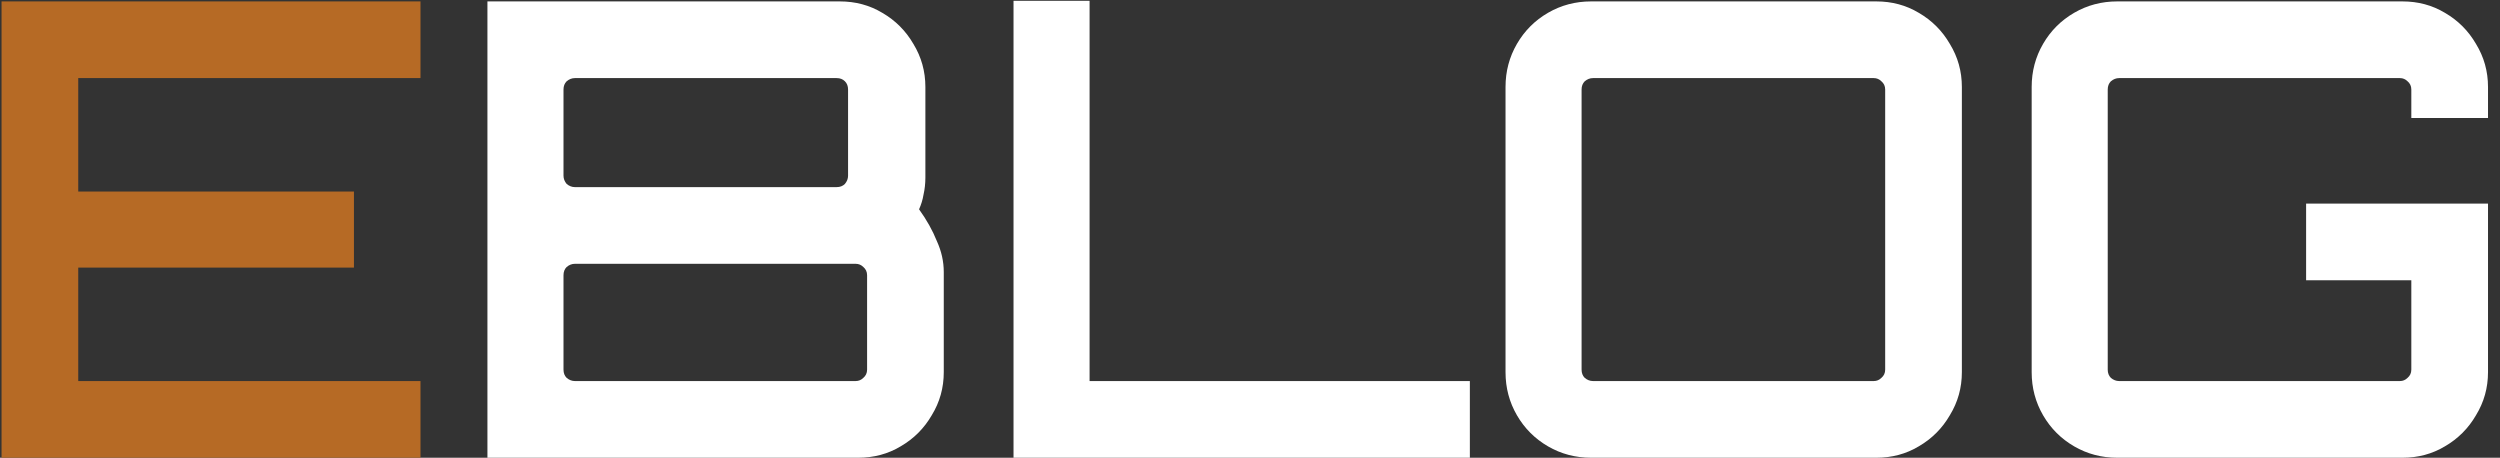 <svg width="142" height="26" viewBox="0 0 142 26" fill="none" xmlns="http://www.w3.org/2000/svg">
<rect x="0" y="0" width="142" height="26" fill="#333333" stroke="none"/>
<path d="M0.088 26V0.08H23.884V4.436H4.444V10.88H20.104V15.2H4.444V21.644H23.884V26H0.088Z" fill="#B66A25"/>
<path d="M27.686 26V0.08H47.703C48.59 0.08 49.395 0.296 50.114 0.728C50.858 1.16 51.447 1.748 51.879 2.492C52.334 3.236 52.562 4.052 52.562 4.94V10.088C52.562 10.424 52.526 10.748 52.455 11.06C52.407 11.348 52.322 11.624 52.203 11.888C52.635 12.488 52.971 13.088 53.211 13.688C53.474 14.264 53.606 14.852 53.606 15.452V21.14C53.606 22.028 53.379 22.844 52.922 23.588C52.49 24.332 51.903 24.92 51.158 25.352C50.438 25.784 49.635 26 48.746 26H27.686ZM32.654 21.644H48.602C48.77 21.644 48.914 21.584 49.035 21.464C49.178 21.344 49.251 21.188 49.251 20.996V15.632C49.251 15.44 49.178 15.284 49.035 15.164C48.914 15.044 48.77 14.984 48.602 14.984H32.654C32.486 14.984 32.331 15.044 32.187 15.164C32.066 15.284 32.007 15.44 32.007 15.632V20.996C32.007 21.188 32.066 21.344 32.187 21.464C32.331 21.584 32.486 21.644 32.654 21.644ZM32.654 10.628H47.523C47.715 10.628 47.87 10.568 47.99 10.448C48.111 10.304 48.17 10.148 48.17 9.98V5.084C48.17 4.892 48.111 4.736 47.99 4.616C47.87 4.496 47.715 4.436 47.523 4.436H32.654C32.486 4.436 32.331 4.496 32.187 4.616C32.066 4.736 32.007 4.892 32.007 5.084V9.98C32.007 10.148 32.066 10.304 32.187 10.448C32.331 10.568 32.486 10.628 32.654 10.628ZM57.568 26V0.044H61.888V21.644H83.488V26H57.568ZM90.374 26C89.486 26 88.67 25.784 87.926 25.352C87.182 24.92 86.594 24.332 86.162 23.588C85.73 22.844 85.514 22.028 85.514 21.14V4.94C85.514 4.052 85.73 3.236 86.162 2.492C86.594 1.748 87.182 1.16 87.926 0.728C88.67 0.296 89.486 0.08 90.374 0.08H106.574C107.462 0.08 108.266 0.296 108.986 0.728C109.73 1.16 110.318 1.748 110.75 2.492C111.206 3.236 111.434 4.052 111.434 4.94V21.14C111.434 22.028 111.206 22.844 110.75 23.588C110.318 24.332 109.73 24.92 108.986 25.352C108.266 25.784 107.462 26 106.574 26H90.374ZM90.482 21.644H106.43C106.598 21.644 106.742 21.584 106.862 21.464C107.006 21.344 107.078 21.188 107.078 20.996V5.084C107.078 4.892 107.006 4.736 106.862 4.616C106.742 4.496 106.598 4.436 106.43 4.436H90.482C90.314 4.436 90.158 4.496 90.014 4.616C89.894 4.736 89.834 4.892 89.834 5.084V20.996C89.834 21.188 89.894 21.344 90.014 21.464C90.158 21.584 90.314 21.644 90.482 21.644ZM120.259 26C119.371 26 118.555 25.784 117.811 25.352C117.067 24.92 116.479 24.332 116.047 23.588C115.615 22.844 115.399 22.028 115.399 21.14V4.94C115.399 4.052 115.615 3.236 116.047 2.492C116.479 1.748 117.067 1.16 117.811 0.728C118.555 0.296 119.371 0.08 120.259 0.08H136.459C137.347 0.08 138.151 0.296 138.871 0.728C139.615 1.16 140.203 1.748 140.635 2.492C141.091 3.236 141.319 4.052 141.319 4.94V6.704H136.963V5.084C136.963 4.892 136.891 4.736 136.747 4.616C136.627 4.496 136.483 4.436 136.315 4.436H120.367C120.199 4.436 120.043 4.496 119.899 4.616C119.779 4.736 119.719 4.892 119.719 5.084V20.996C119.719 21.188 119.779 21.344 119.899 21.464C120.043 21.584 120.199 21.644 120.367 21.644H136.315C136.483 21.644 136.627 21.584 136.747 21.464C136.891 21.344 136.963 21.188 136.963 20.996V15.92H130.987V11.564H141.319V21.14C141.319 22.028 141.091 22.844 140.635 23.588C140.203 24.332 139.615 24.92 138.871 25.352C138.151 25.784 137.347 26 136.459 26H120.259Z" fill="white"/>
</svg>
